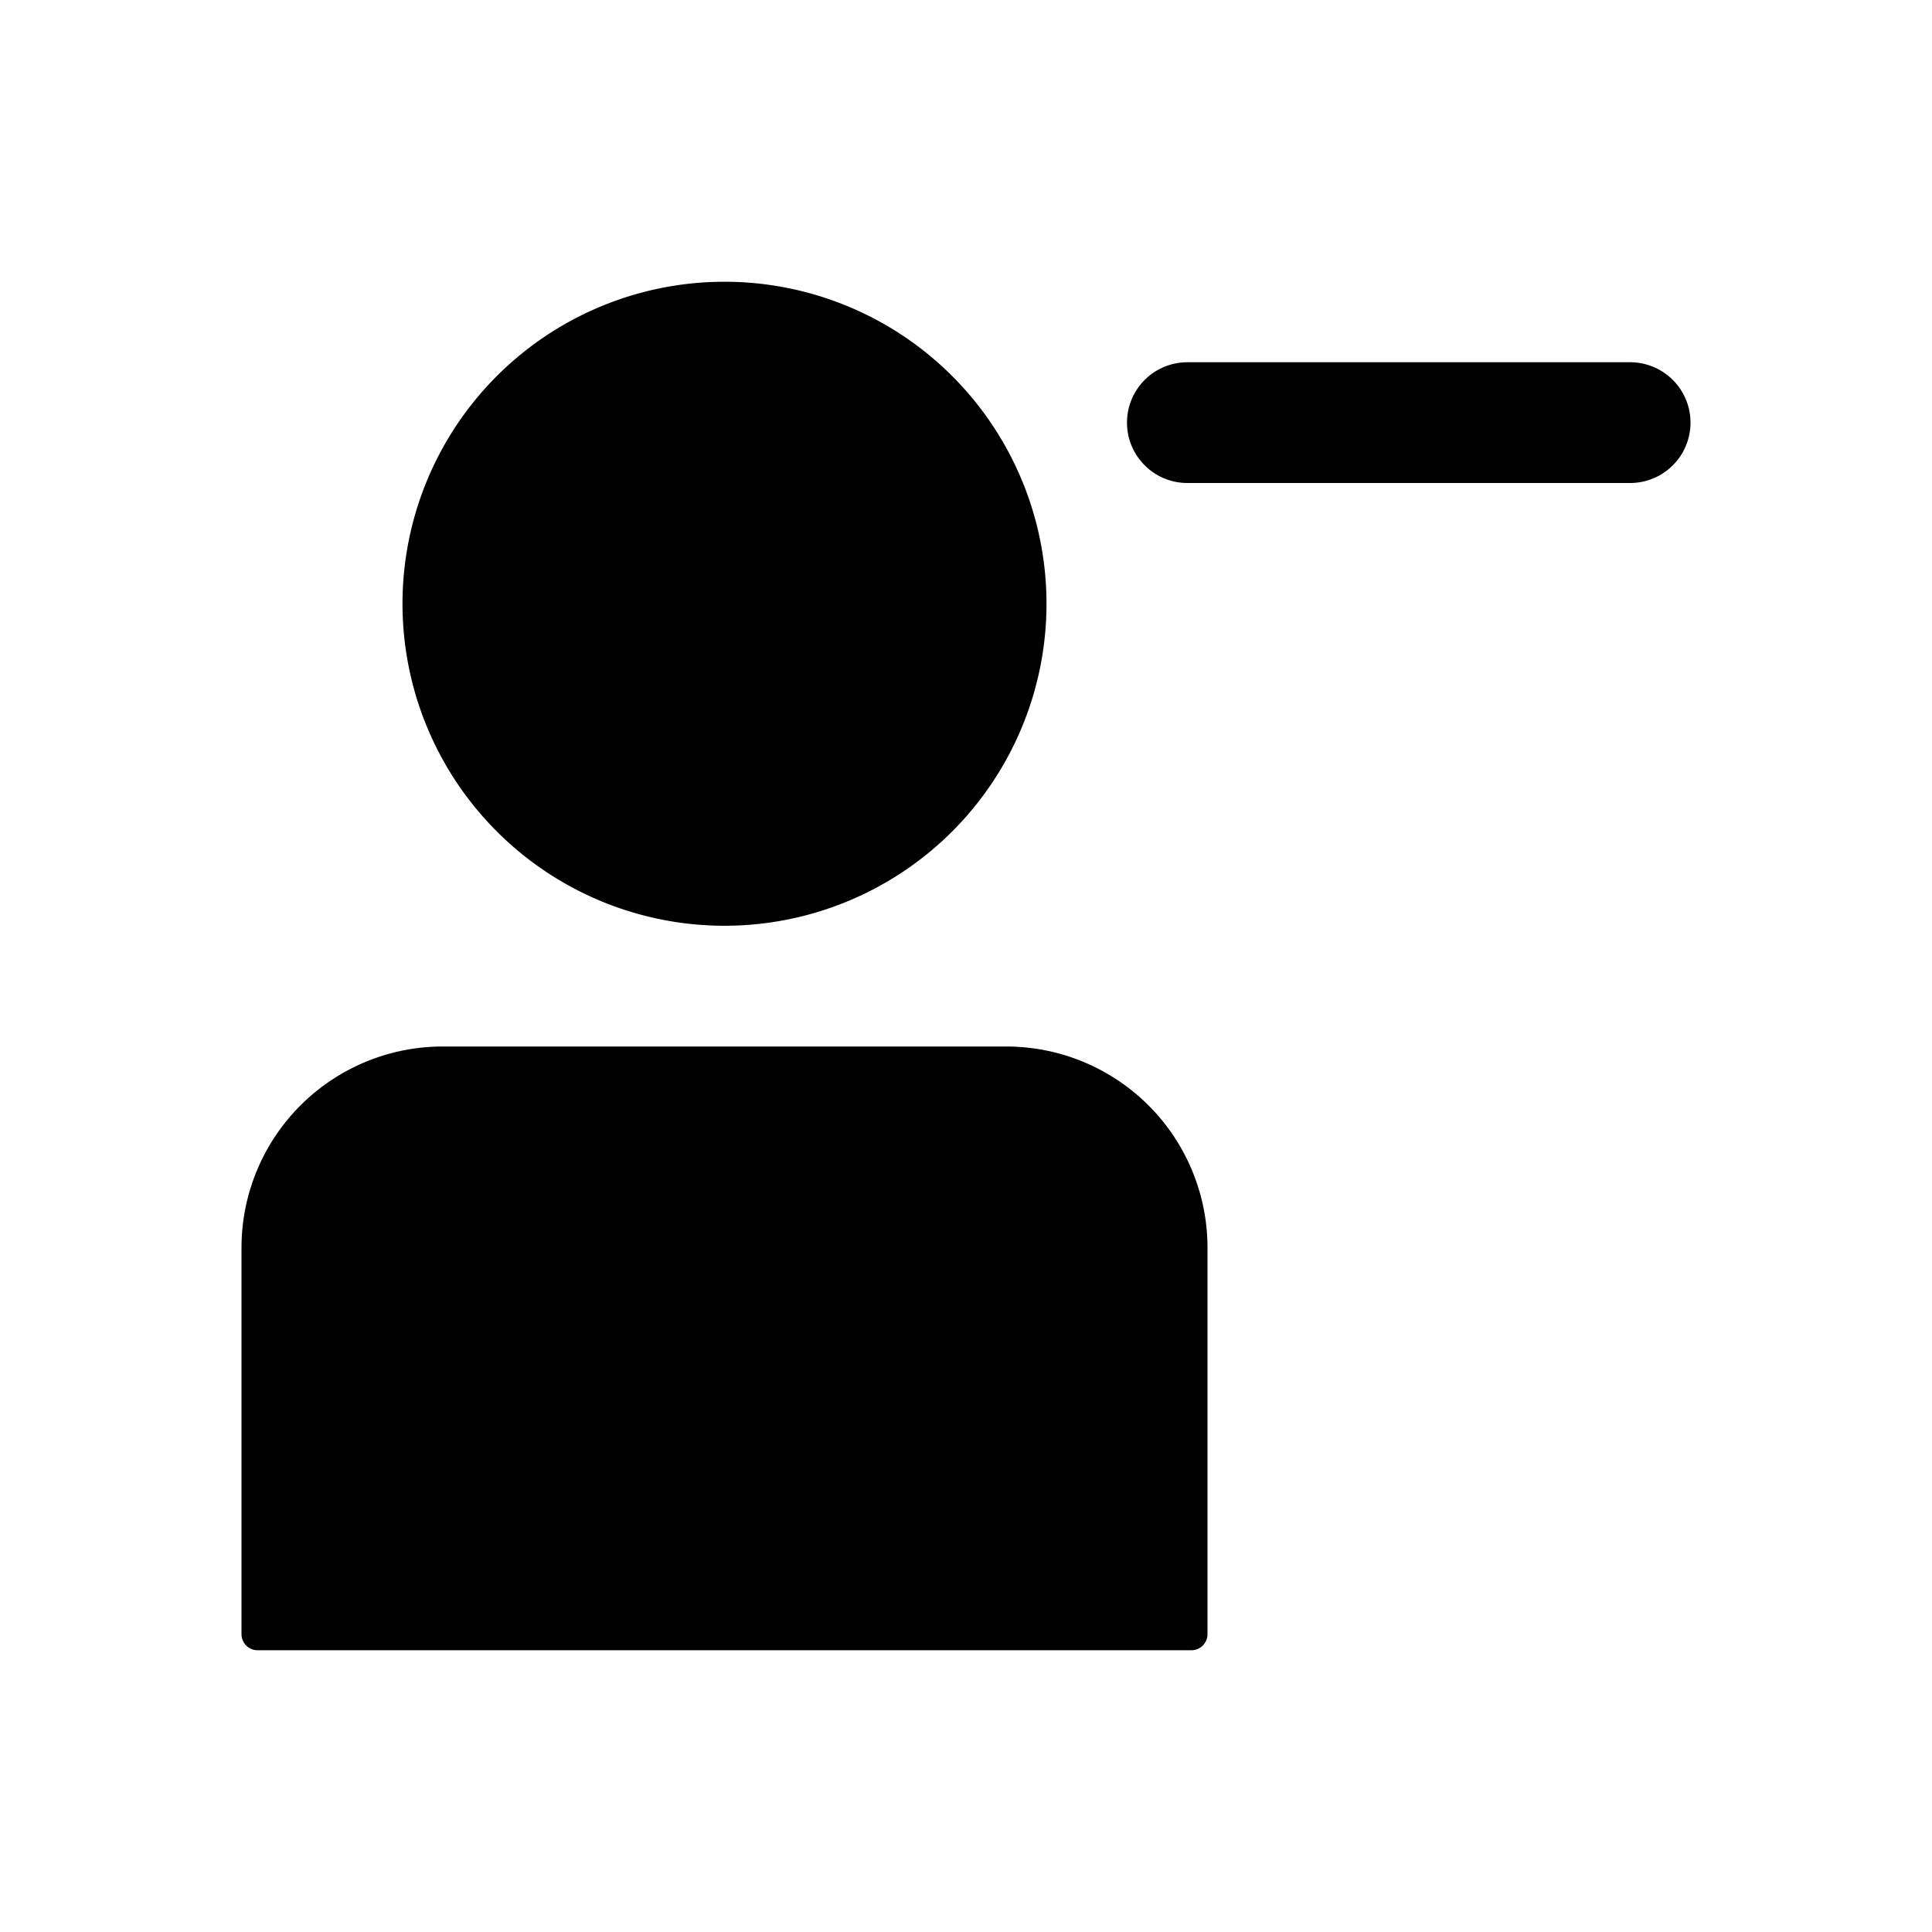 <svg xmlns="http://www.w3.org/2000/svg" viewBox="0 0 24 24" fill="currentColor" aria-hidden="true" data-slot="icon">
  <path d="M13 7.5a4 4 0 1 1-8 0 4 4 0 0 1 8 0m-10 8A2.5 2.5 0 0 1 5.5 13h7a2.5 2.5 0 0 1 2.5 2.5v4.8a.2.2 0 0 1-.2.2H3.2a.2.2 0 0 1-.2-.2zM14 5.25c0 .414.336.75.75.75h5.5a.75.75 0 0 0 0-1.5h-5.5a.75.75 0 0 0-.75.75"/>
</svg>
